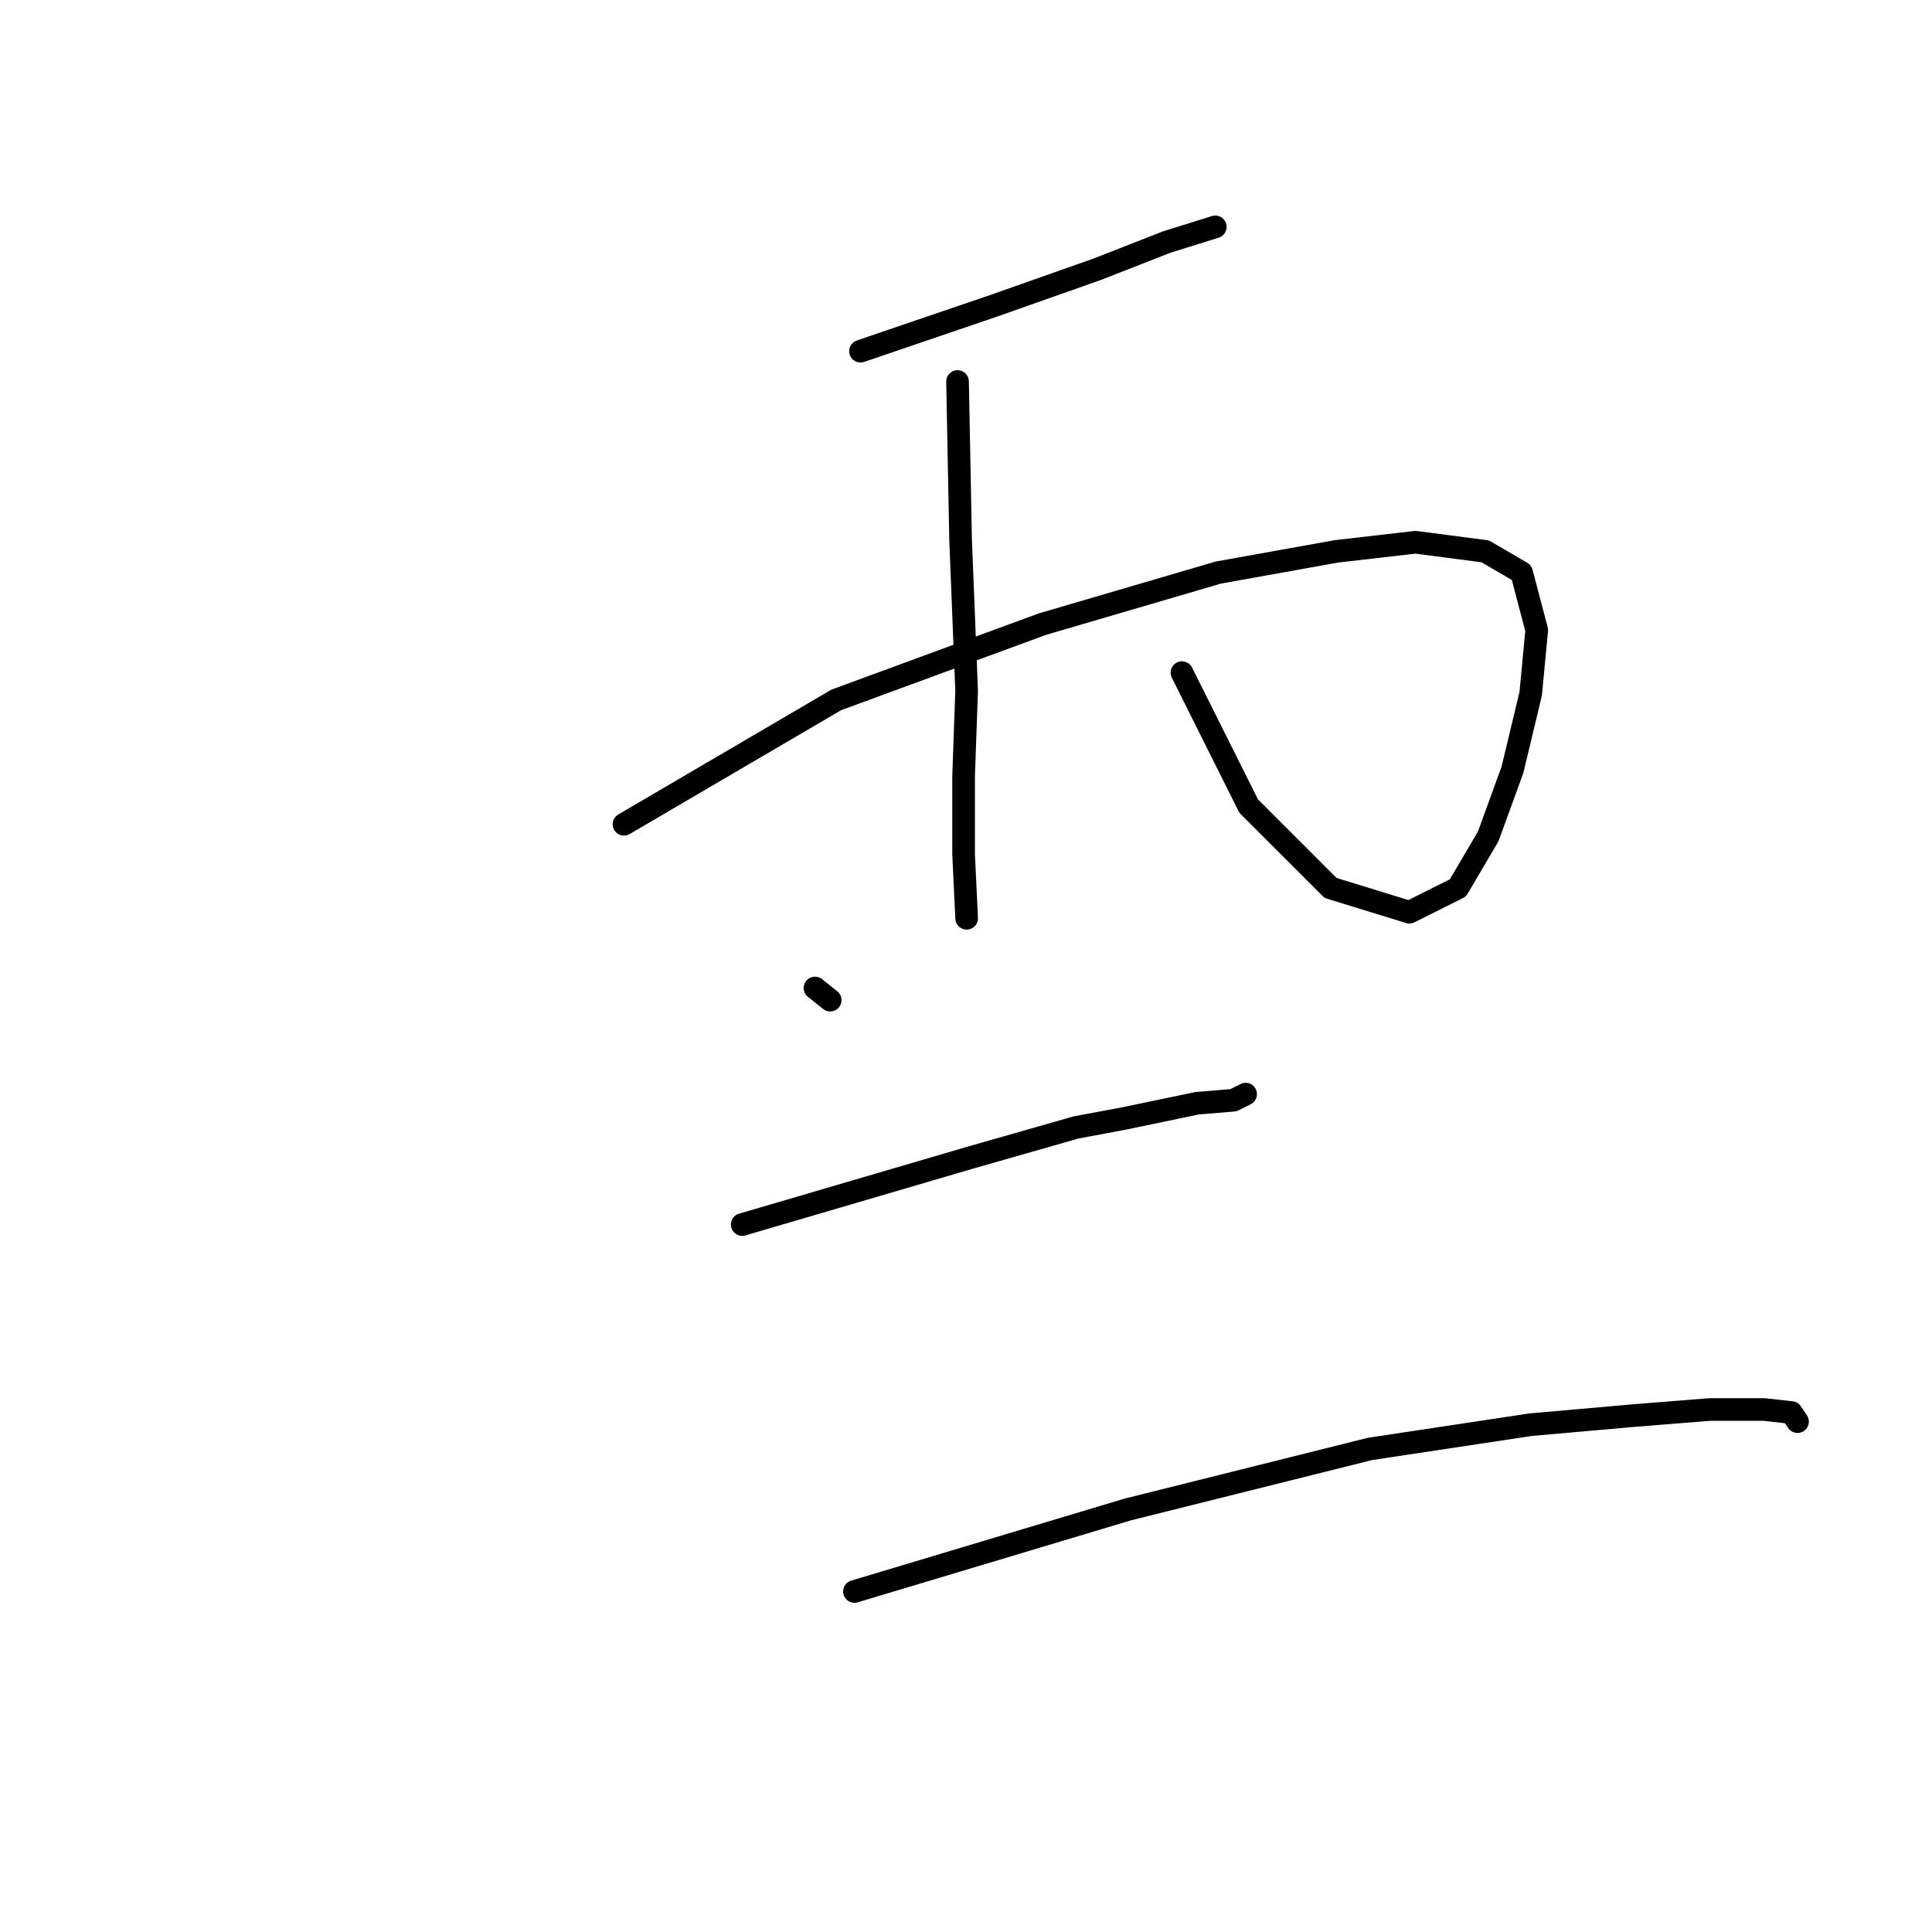 <?xml version="1.0" standalone="no"?>
    <svg width="256" height="256" xmlns="http://www.w3.org/2000/svg" version="1.1">
    <polyline stroke="black" stroke-width="3" stroke-linecap="round" fill="transparent" stroke-linejoin="round" points="114.021 46.535 131.701 40.508 145.363 35.686 154.605 32.07 161.034 30.061 161.034 30.061 " />
        <polyline stroke="black" stroke-width="3" stroke-linecap="round" fill="transparent" stroke-linejoin="round" points="82.68 109.219 110.807 92.744 138.13 82.699 161.435 75.868 177.106 73.055 187.553 71.85 196.795 73.055 201.617 75.868 203.626 83.502 202.822 91.941 200.412 101.986 197.197 110.826 193.179 117.657 186.75 120.871 176.303 117.657 165.454 106.808 156.614 89.128 156.614 89.128 " />
        <polyline stroke="black" stroke-width="3" stroke-linecap="round" fill="transparent" stroke-linejoin="round" points="126.879 50.554 127.281 71.448 128.085 91.539 127.683 102.79 127.683 113.237 128.085 121.675 128.085 121.675 " />
        <polyline stroke="black" stroke-width="3" stroke-linecap="round" fill="transparent" stroke-linejoin="round" points="107.994 130.917 110.003 132.524 110.003 132.524 " />
        <polyline stroke="black" stroke-width="3" stroke-linecap="round" fill="transparent" stroke-linejoin="round" points="98.351 162.258 128.487 153.418 142.55 149.4 148.979 148.195 158.623 146.186 163.445 145.784 165.052 144.98 165.052 144.98 " />
        <polyline stroke="black" stroke-width="3" stroke-linecap="round" fill="transparent" stroke-linejoin="round" points="113.218 210.878 149.381 200.029 181.526 191.992 202.822 188.778 216.484 187.573 226.53 186.769 233.762 186.769 237.379 187.171 238.182 188.376 238.182 188.376 " />
        </svg>